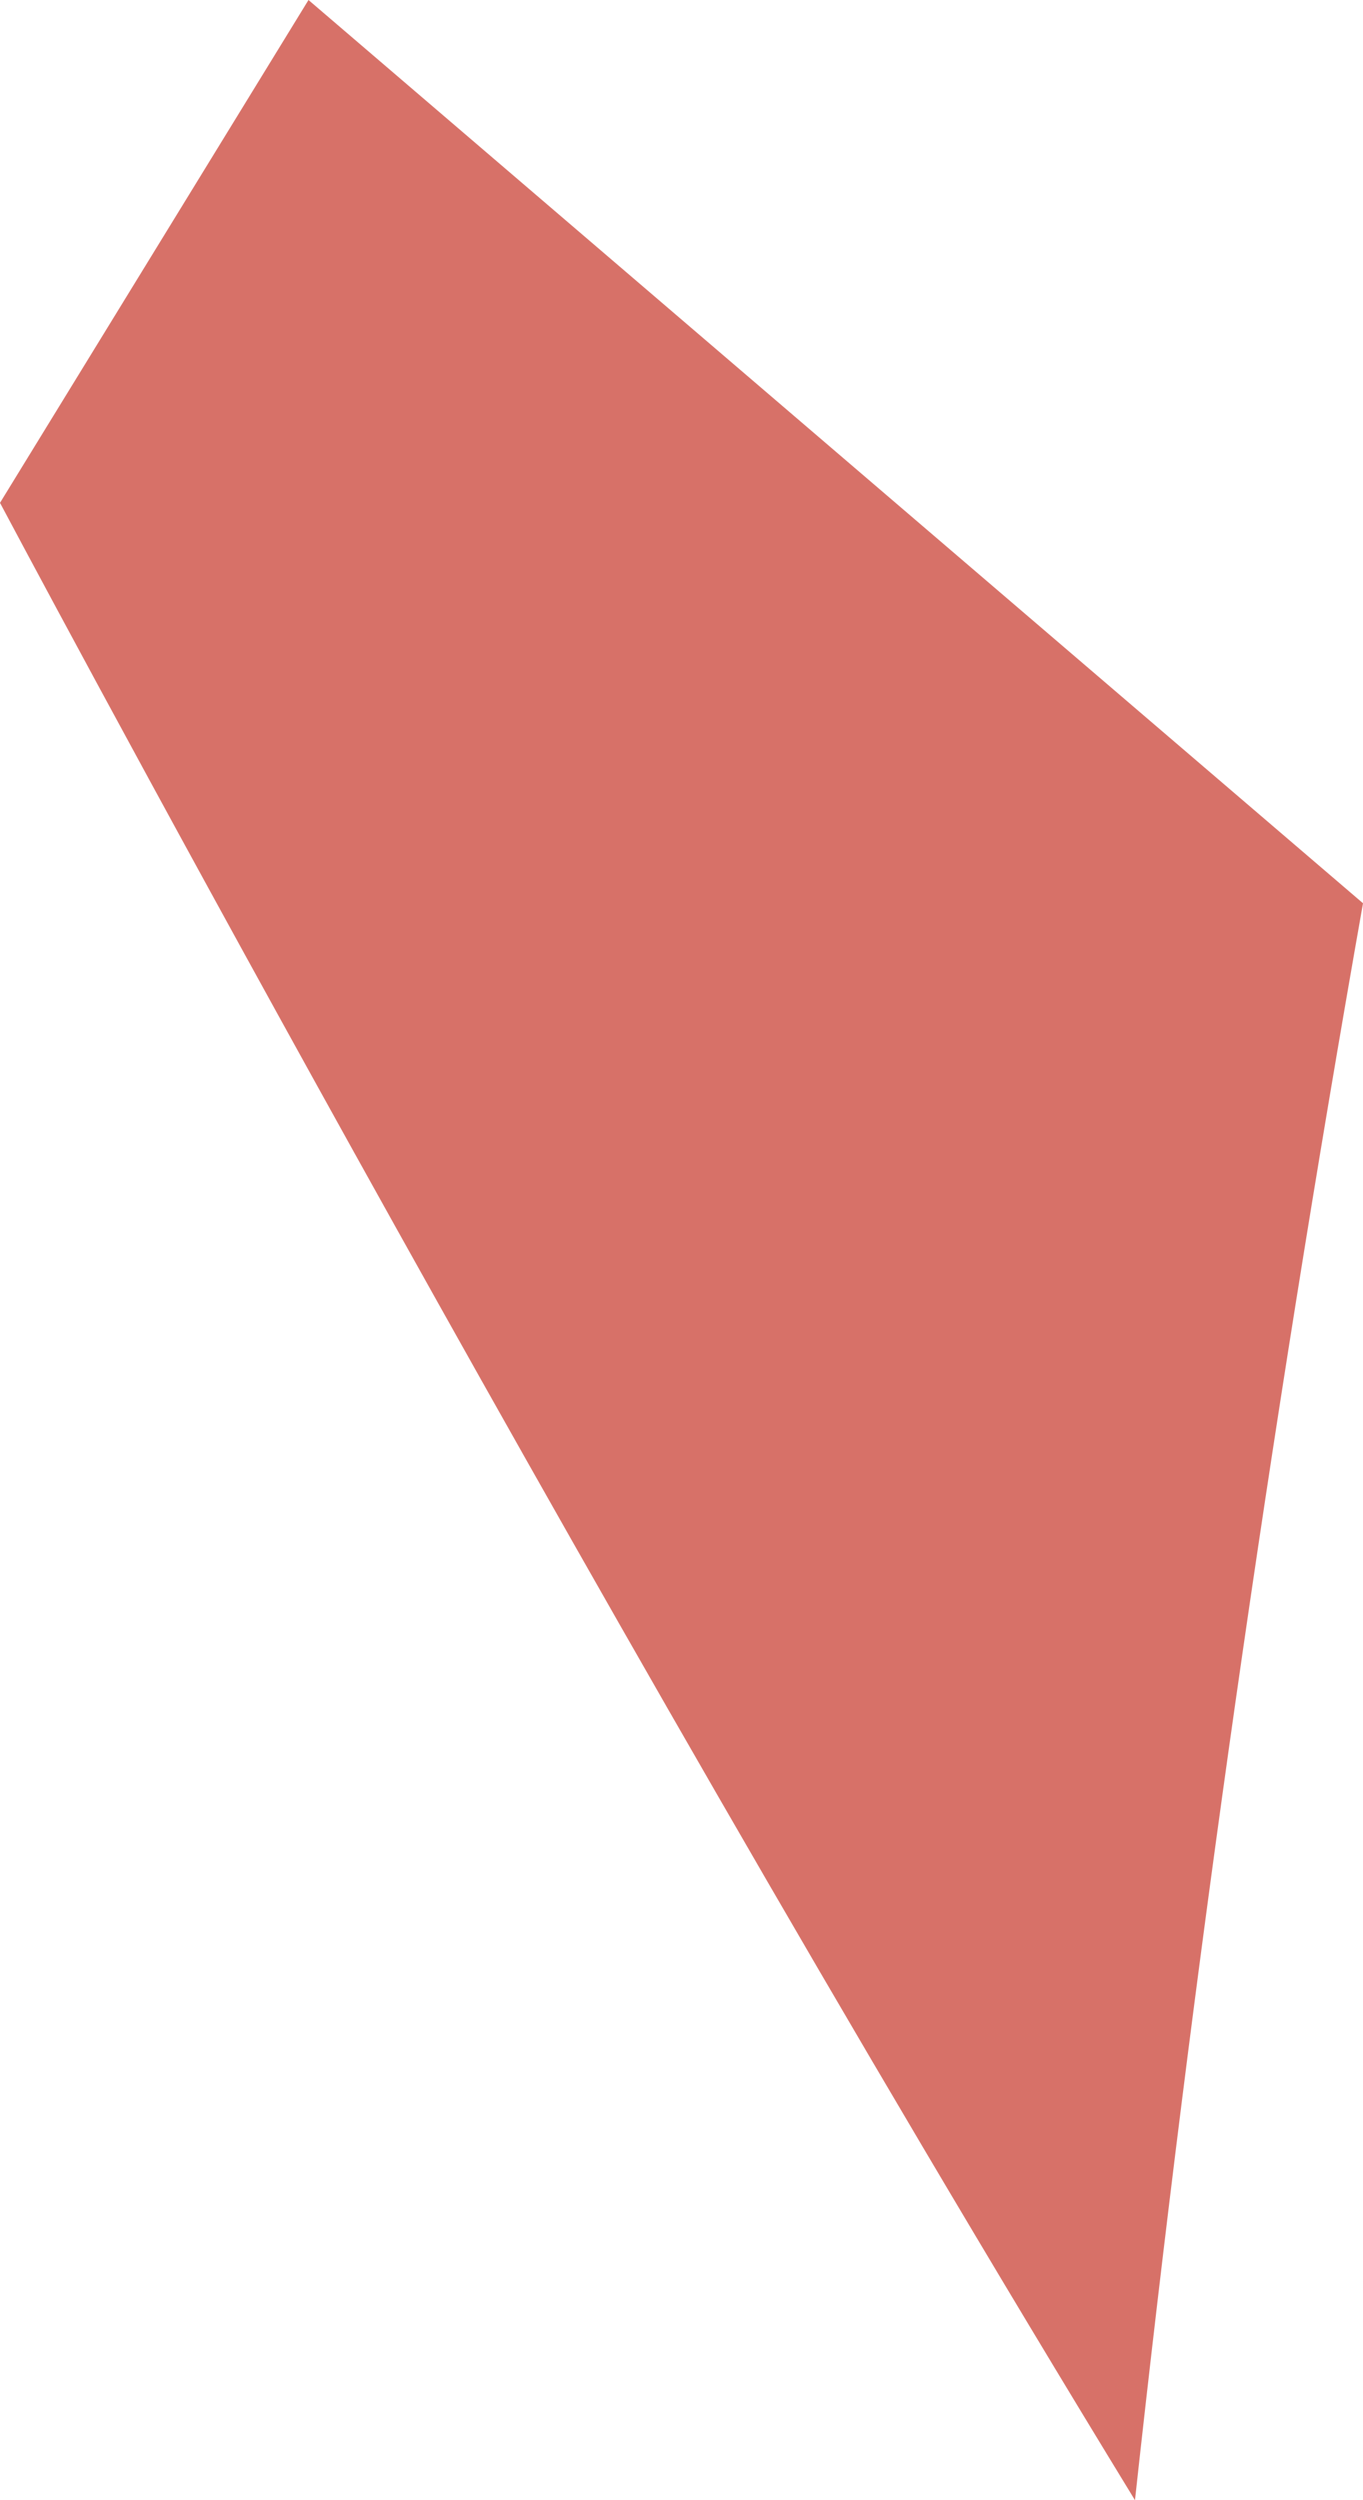 <svg xmlns="http://www.w3.org/2000/svg" width="14.788" height="27.123" viewBox="0 0 14.788 27.123"><defs><style>.a{fill:#d77168;}</style></defs><path class="a" d="M858.875,456.458l-3.347,5.455s6.15,11.586,12.314,21.668q.95-8.7,2.474-17.324Z" transform="translate(-855.528 -456.458)"/></svg>